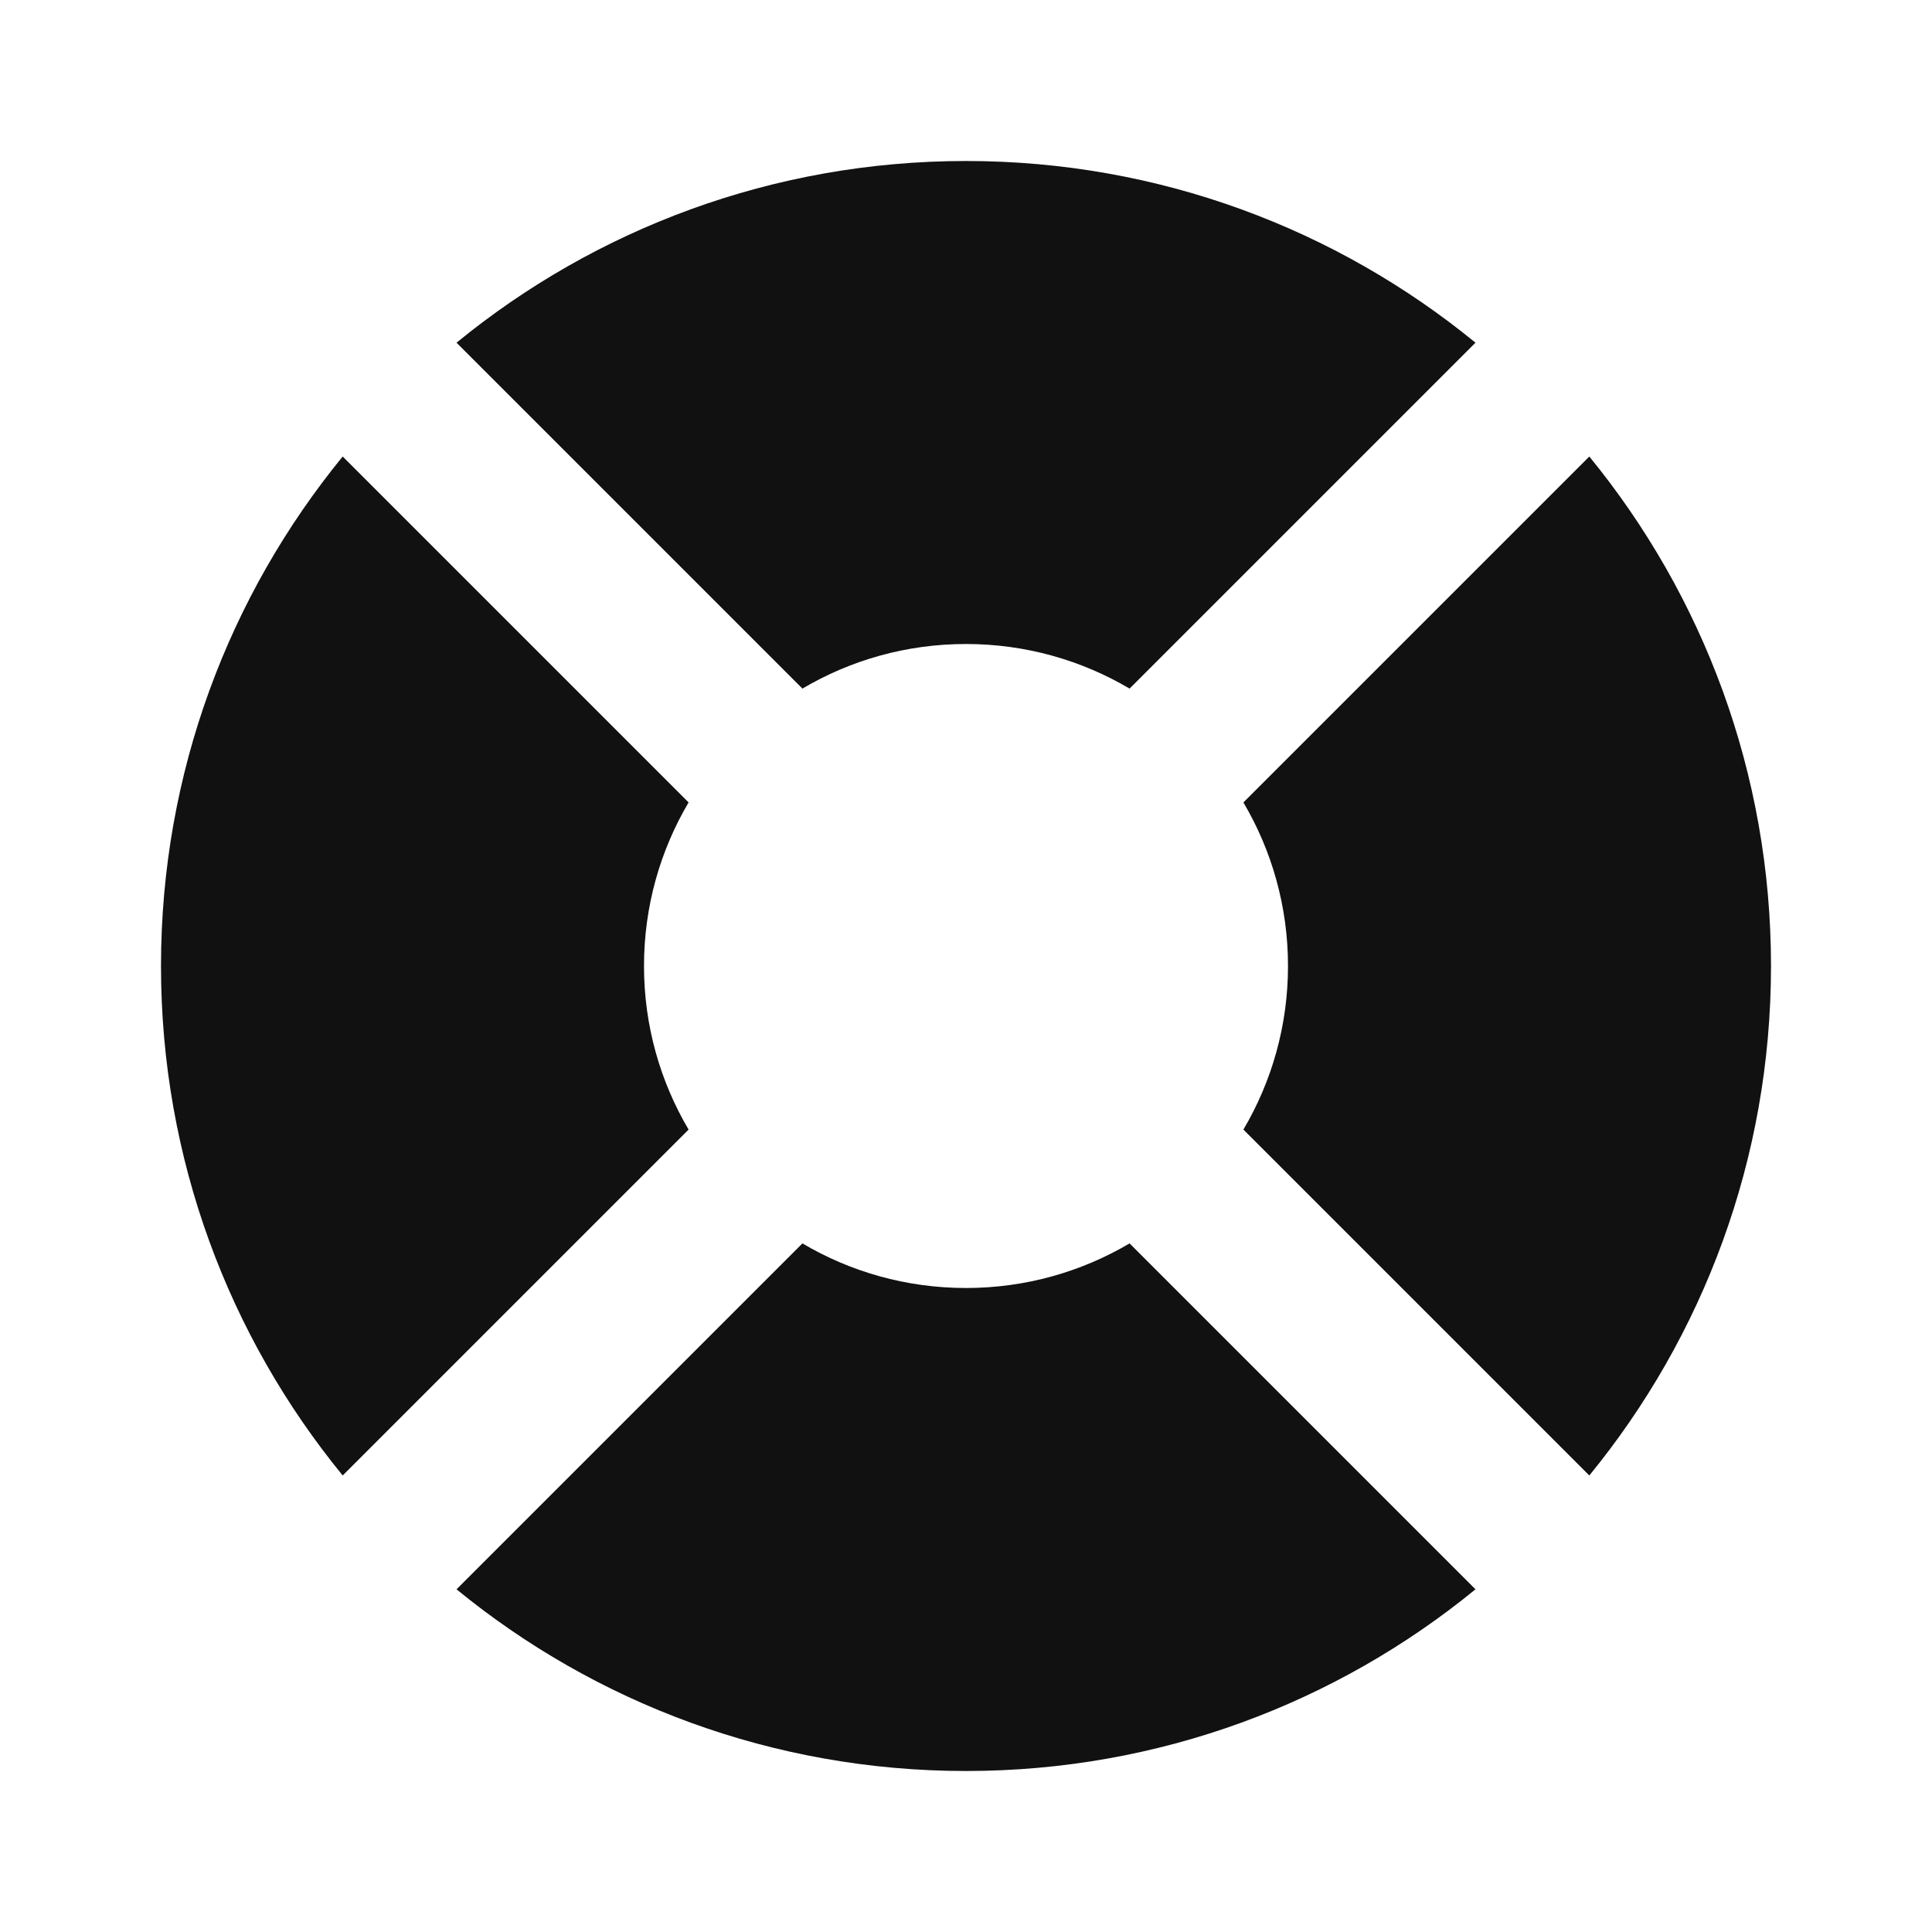 <svg width="24" height="24" viewBox="0 0 24 24" fill="none" xmlns="http://www.w3.org/2000/svg">
<path d="M12 2C14.401 2 16.605 2.847 18.329 4.257L14.032 8.554C13.436 8.202 12.741 8 12 8C11.258 8 10.563 8.202 9.968 8.554L5.671 4.257C7.395 2.847 9.599 2 12 2Z" fill="#111111"/>
<path d="M2 12C2 9.599 2.847 7.395 4.257 5.671L8.554 9.968C8.202 10.564 8 11.259 8 12C8 12.741 8.202 13.436 8.554 14.032L4.257 18.329C2.847 16.605 2 14.401 2 12Z" fill="#111111"/>
<path d="M12 22C9.599 22 7.395 21.153 5.671 19.743L9.968 15.446C10.563 15.798 11.258 16 12 16C12.741 16 13.436 15.798 14.032 15.446L18.329 19.743C16.605 21.153 14.401 22 12 22Z" fill="#111111"/>
<path d="M22 12C22 14.401 21.153 16.605 19.743 18.329L15.446 14.032C15.798 13.436 16 12.741 16 12C16 11.259 15.798 10.564 15.446 9.968L19.743 5.671C21.153 7.395 22 9.599 22 12Z" fill="#111111"/>
</svg>
